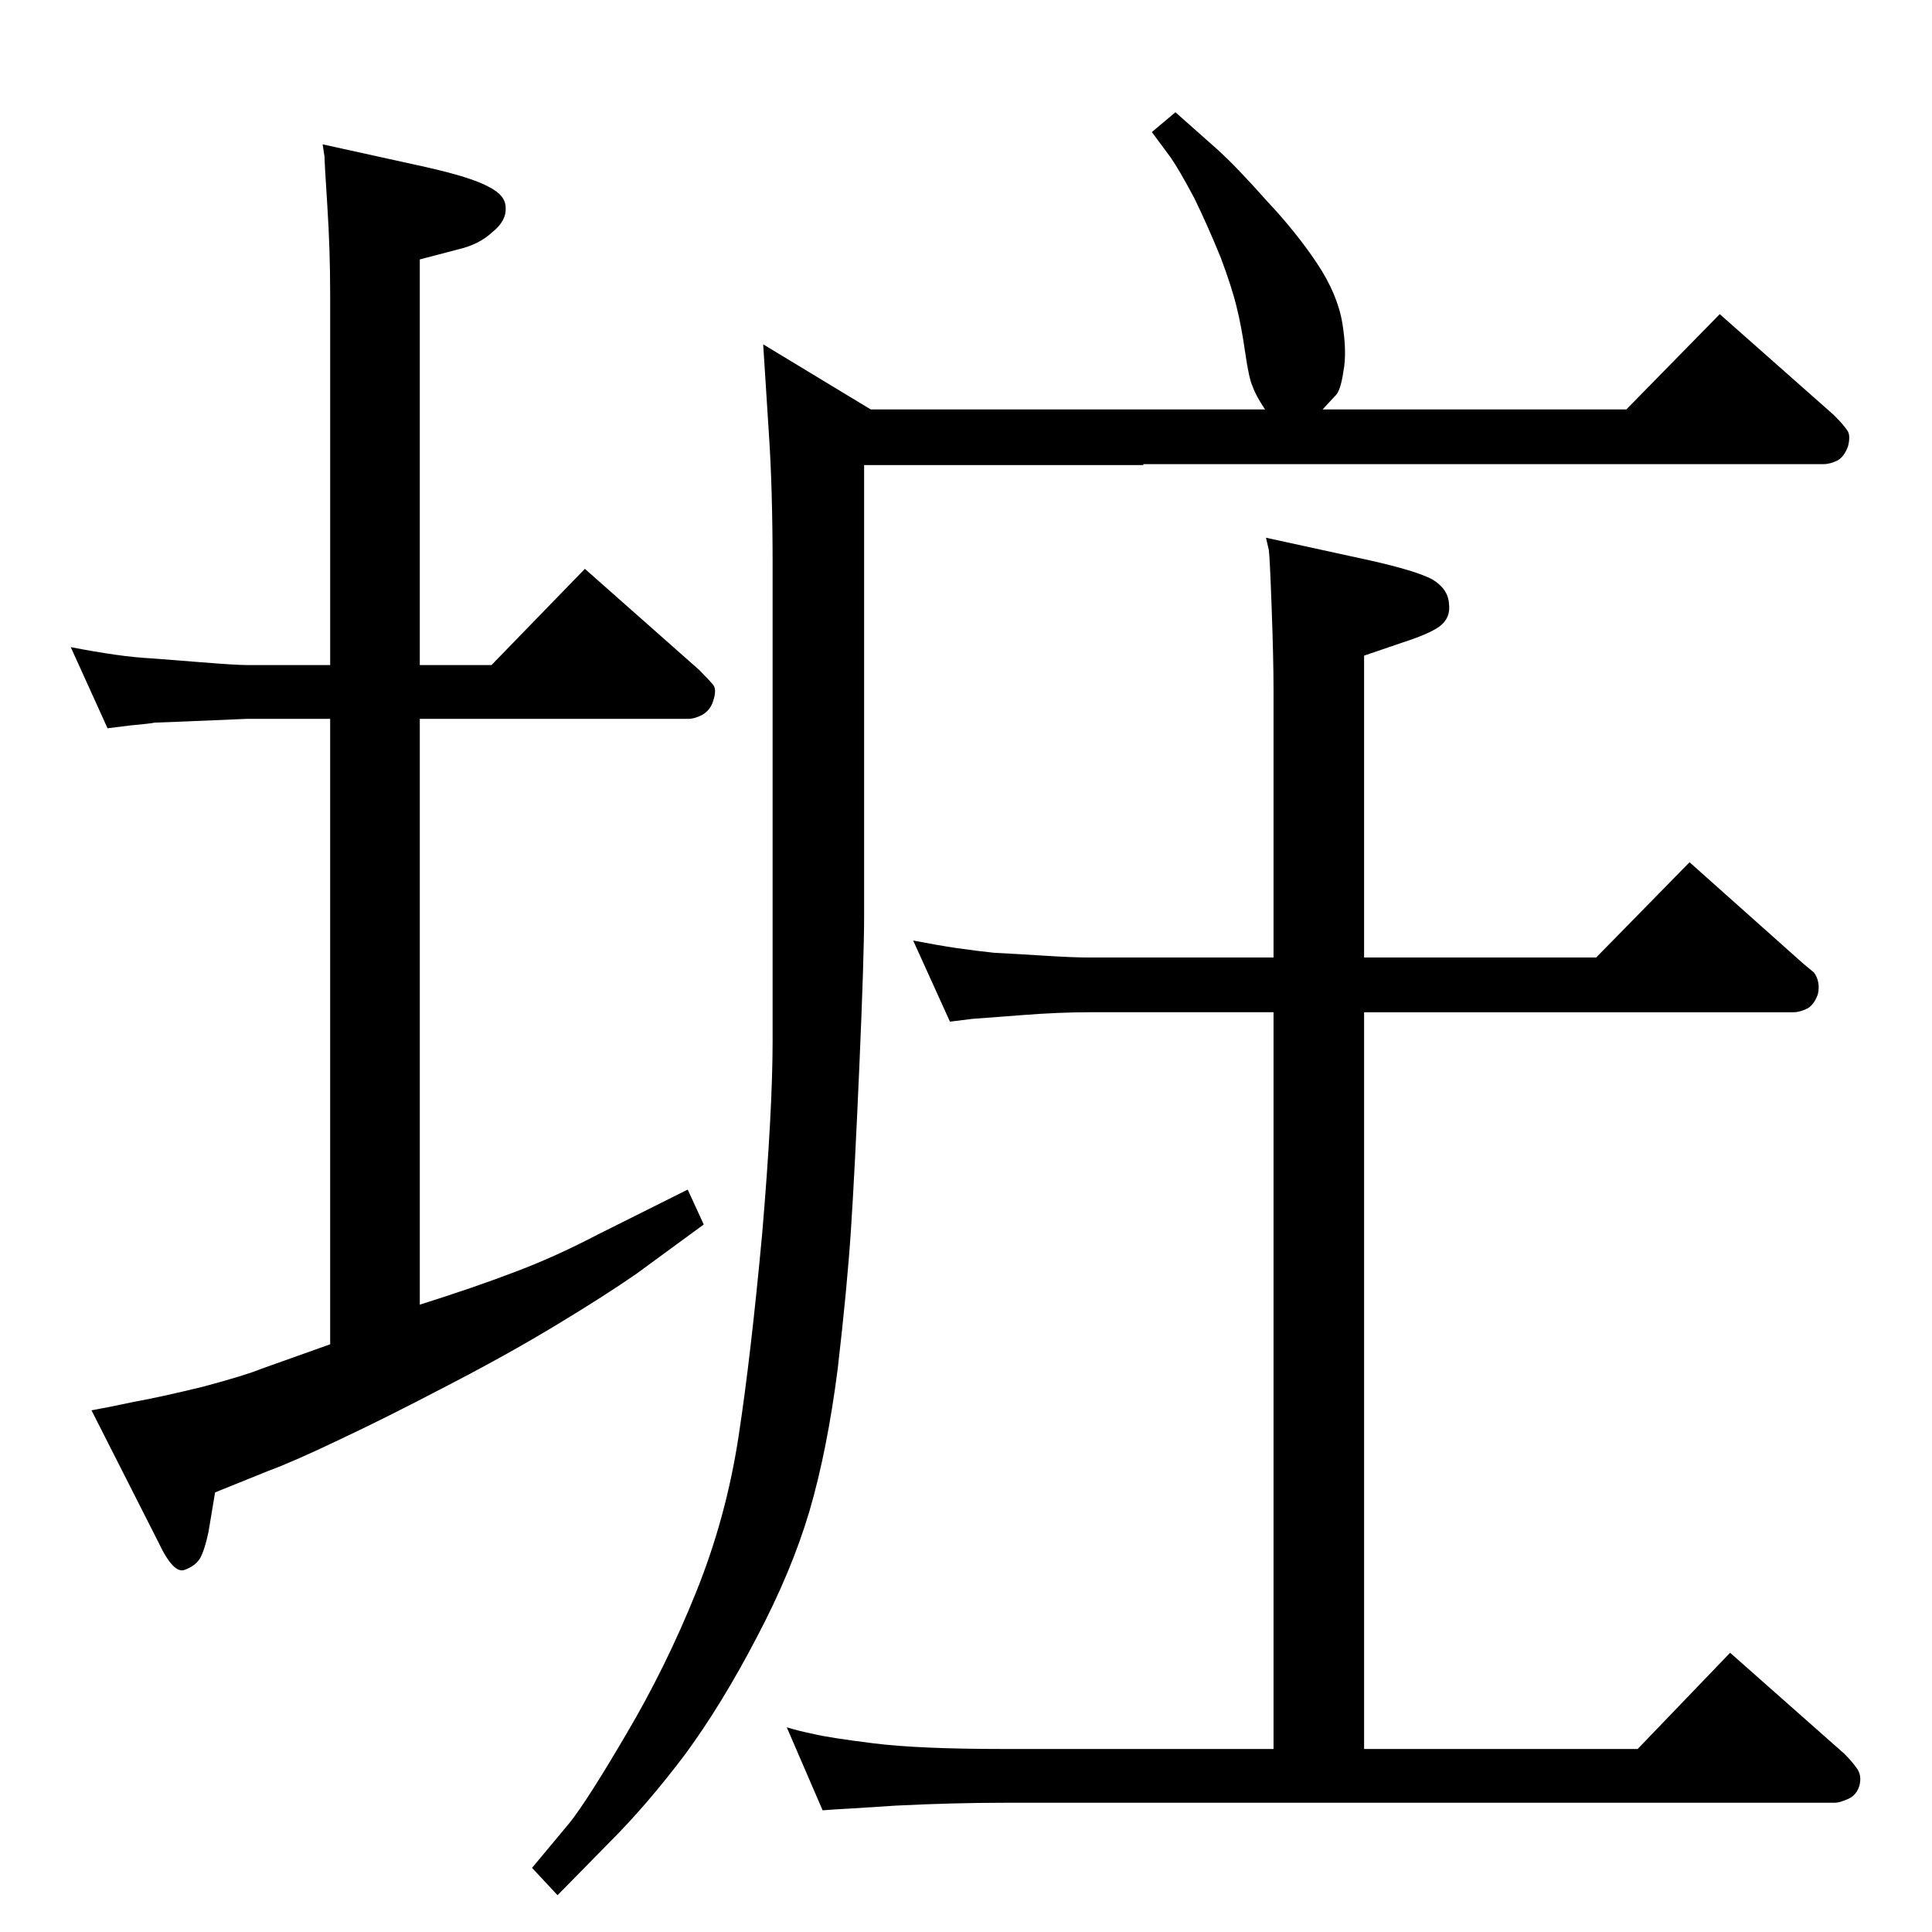 <?xml version="1.0" standalone="no"?>
<!DOCTYPE svg PUBLIC "-//W3C//DTD SVG 1.1//EN" "http://www.w3.org/Graphics/SVG/1.1/DTD/svg11.dtd" >
<svg xmlns="http://www.w3.org/2000/svg" xmlns:xlink="http://www.w3.org/1999/xlink" version="1.1" viewBox="0 0 2048 2048">
  <g transform="matrix(1 0 0 -1 0 2048)">
   <path fill="currentColor"
d="M1341 1614q-10 15 -13 24q-4 8 -8 36t-9 48q-5 21 -17 53q-13 32 -28 63q-16 30 -25 43l-20 27l25 21l44 -39q21 -19 52 -54q32 -34 54 -67t27 -64t1 -51q-3 -21 -9 -26l-13 -14h322l99 101l121 -107q10 -10 14 -16q4 -5 1 -17q-4 -11 -11 -15q-8 -4 -15 -4h-721v-1h-296
v-478q0 -43 -5 -158t-9 -175q-4 -61 -14 -147q-11 -86 -30 -151q-19 -64 -56 -134q-37 -71 -76 -124q-40 -53 -79 -92l-56 -57l-27 29l40 48q19 24 60 94q42 71 74 150.5t45 165.5q13 85 25 215q11 130 11 204v504q0 81 -4 140l-6 94l114 -69h418zM1446 975v-781h290l98 102
l121 -107q8 -8 13 -15q6 -8 3 -19q-3 -10 -12 -14t-14 -4h-881q-53 0 -114 -3q-61 -4 -64 -4l-14 -1l-38 88q13 -4 28 -7q16 -4 64 -10t138 -6h286v781h-195q-32 0 -71 -3l-26 -2q-26 -2 -27 -2l-24 -3l-39 86q26 -5 46 -8q21 -3 40 -5q20 -1 52 -3q31 -2 49 -2h195v285
q0 31 -2 86t-3 61l-3 13l110 -24q49 -11 66 -20q17 -10 18 -26q2 -15 -10 -24q-11 -8 -39 -17l-41 -14v-320h246l99 101l120 -107l12 -10q7 -10 4 -23q-4 -11 -11 -15q-8 -4 -15 -4h-455zM114 1276l-39 86q26 -5 47 -8t40 -4l51 -4q37 -3 49 -3h88v392q0 48 -3 94.5t-3 52.5
l-2 13l109 -24q49 -11 67 -21q18 -9 18 -22q1 -14 -14 -26q-14 -13 -35 -18l-42 -11v-430h76l99 102l121 -107q10 -10 15 -16q4 -5 0 -17q-3 -10 -12 -15q-8 -4 -14 -4h-285v-621q57 18 99 34q43 16 89 40l96 48l17 -37l-71 -52q-33 -23 -86 -55t-117 -65q-65 -34 -112 -56
q-48 -23 -75 -33l-57 -23l-7 -42q-4 -19 -9 -28q-5 -8 -16 -12q-12 -5 -28 29l-71 140q17 3 45 9q28 5 73 16q45 12 62 19l73 26v663h-88l-71 -3q-24 -1 -27 -1q-4 -1 -26 -3z" />
  </g>

</svg>
